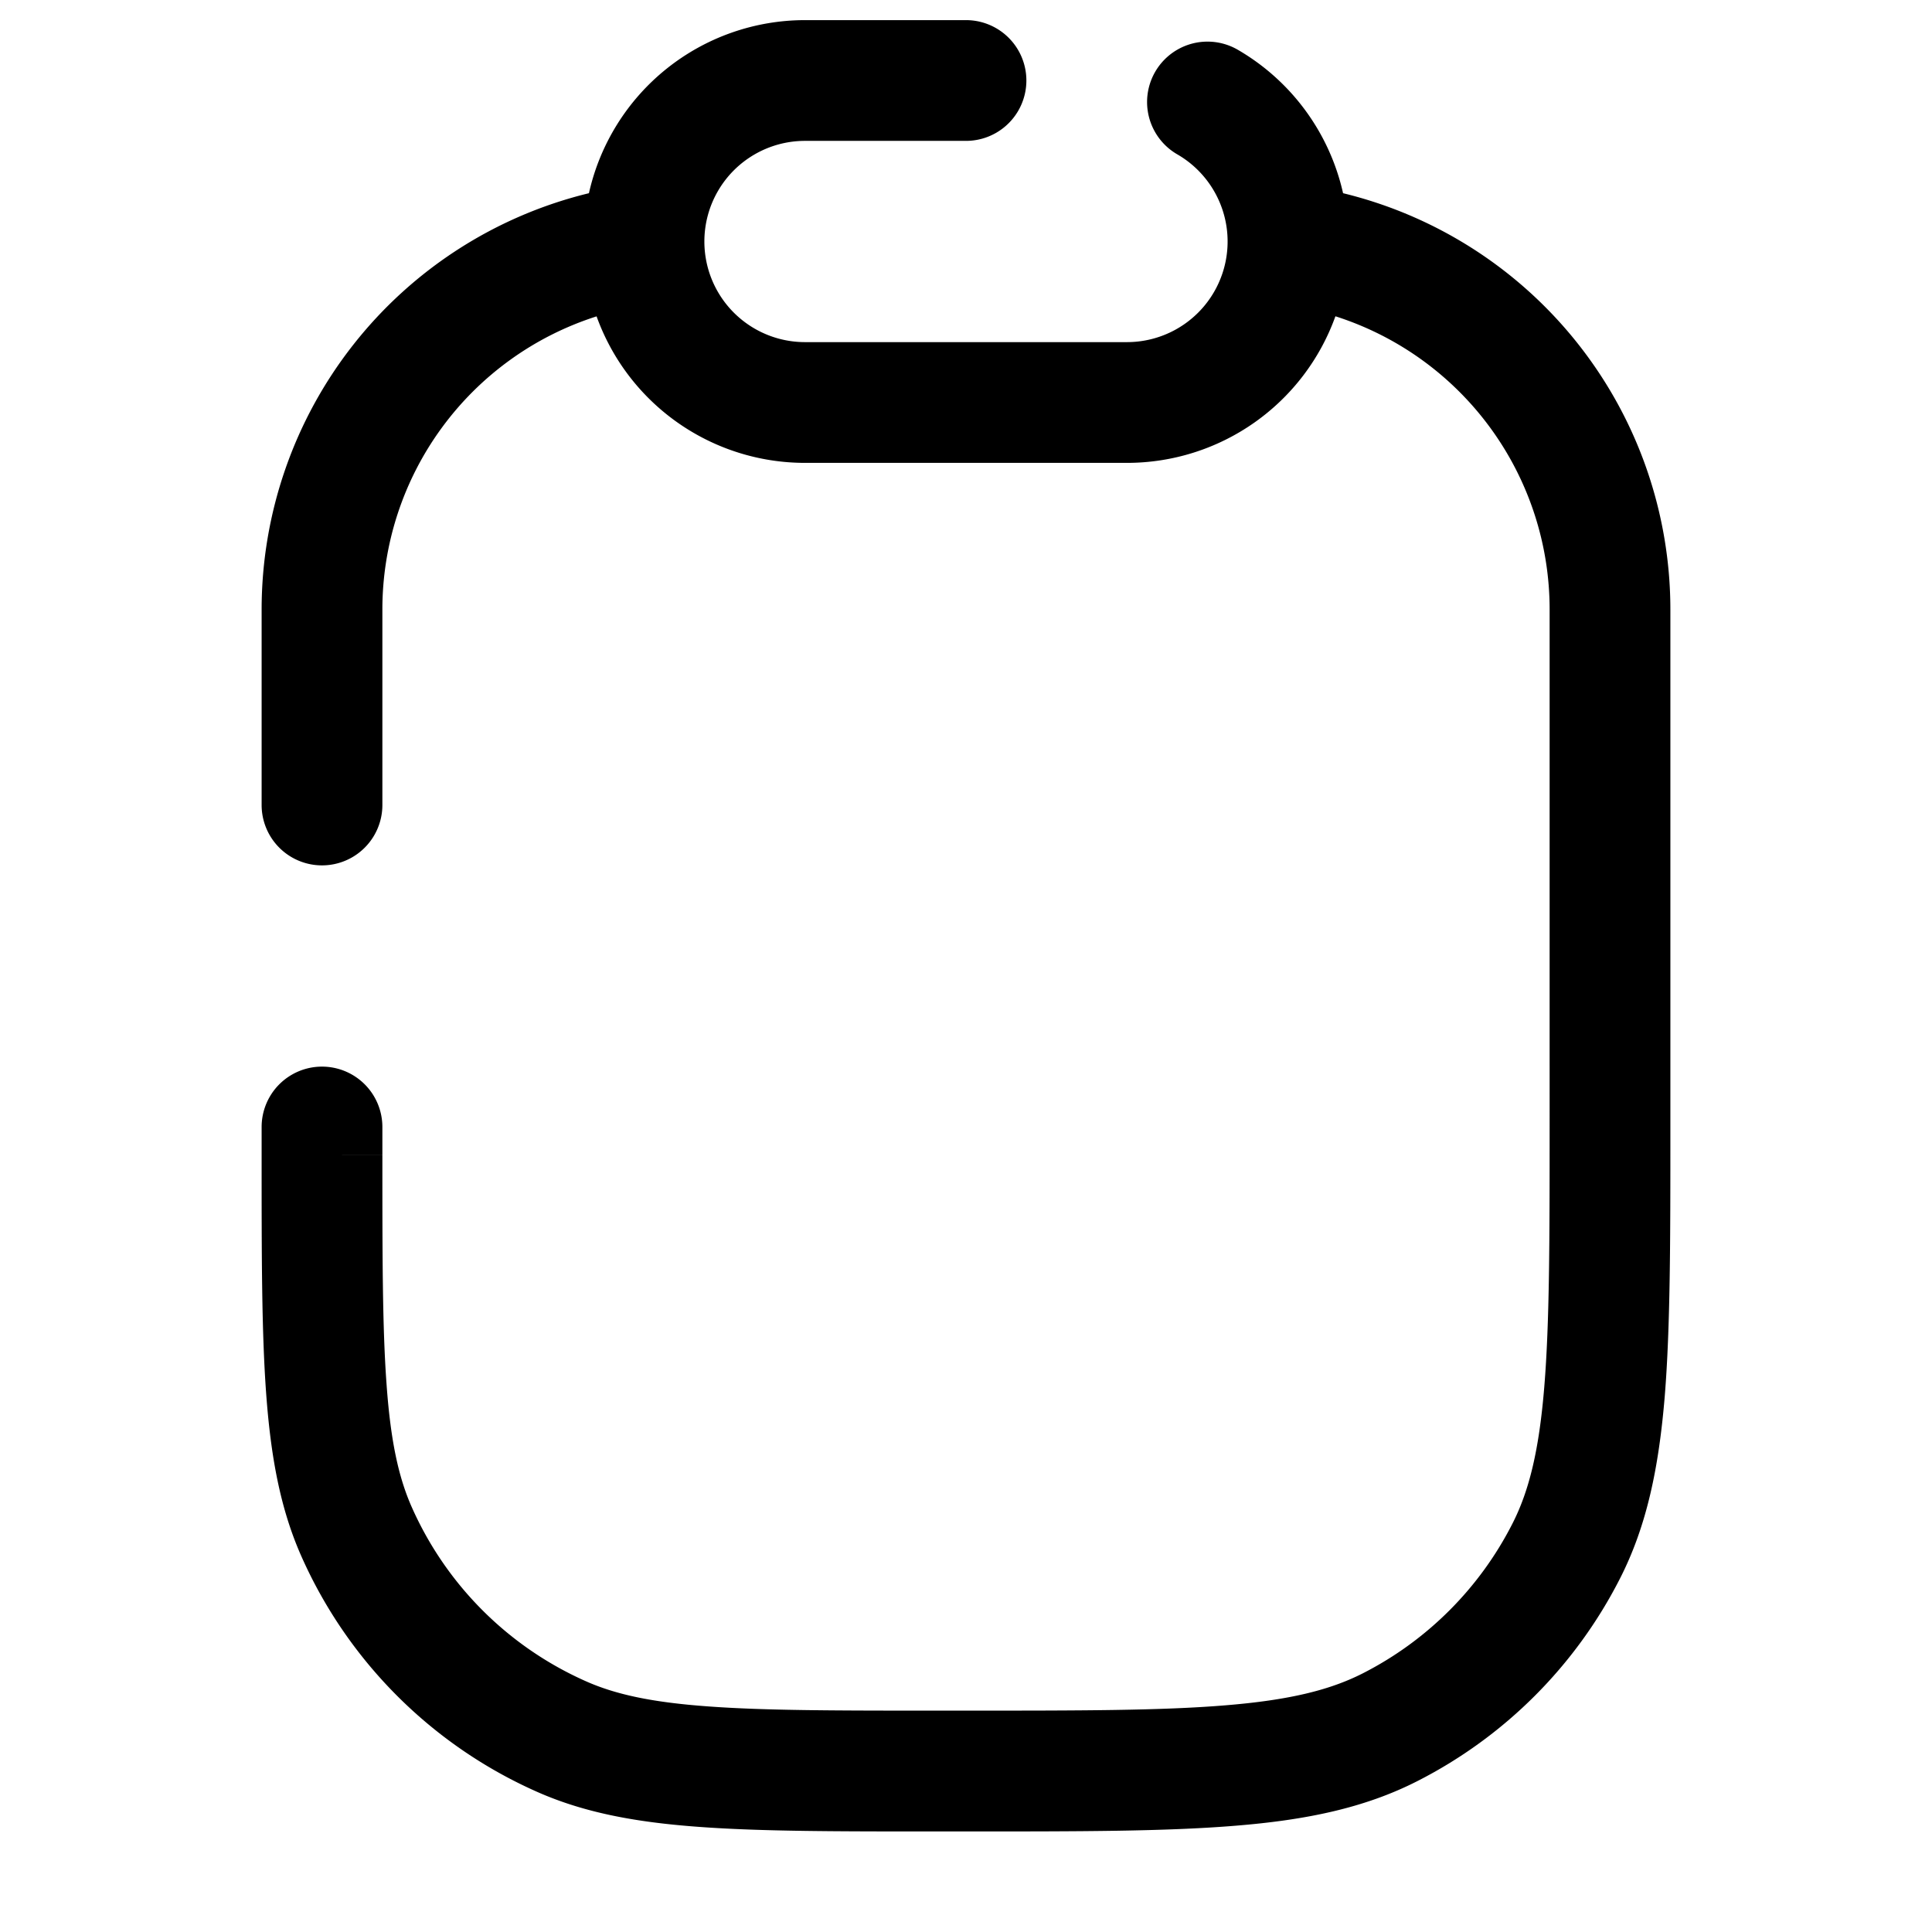<svg xmlns="http://www.w3.org/2000/svg" width="24" height="24" fill="currentColor" viewBox="0 0 24 24">
  <path fill-rule="evenodd" d="M7.411 3.93A3.823 3.823 0 004.75 7.57V10a.75.75 0 01-1.5 0V7.571A5.324 5.324 0 017.316 2.4 2.751 2.751 0 0110 .25h2a.75.75 0 010 1.5h-2a1.25 1.25 0 100 2.5h4a1.25 1.25 0 00.624-2.333.75.75 0 11.752-1.299A2.759 2.759 0 0116.684 2.4a5.324 5.324 0 014.066 5.172v6.463c0 1.371 0 2.447-.07 3.311-.073.88-.221 1.607-.557 2.265a5.75 5.75 0 01-2.513 2.513c-.658.336-1.385.485-2.265.556-.864.071-1.94.071-3.311.071H11.626c-1.213 0-2.164 0-2.931-.056-.78-.056-1.43-.173-2.025-.437a5.75 5.75 0 01-2.927-2.927c-.264-.596-.38-1.244-.437-2.025-.056-.767-.056-1.719-.056-2.932V14a.75.75 0 111.5 0v.344H4h.75c0 1.249 0 2.146.052 2.853.05.699.148 1.153.313 1.525a4.25 4.25 0 002.163 2.163c.371.165.826.263 1.525.313.707.052 1.604.052 2.853.052H12c1.412 0 2.427 0 3.223-.066.787-.064 1.295-.188 1.706-.397a4.25 4.25 0 001.858-1.858c.21-.411.333-.919.397-1.706.065-.796.066-1.81.066-3.223V7.571a3.823 3.823 0 00-2.661-3.642A2.751 2.751 0 0114 5.75h-4a2.751 2.751 0 01-2.589-1.82z"/>
</svg>
